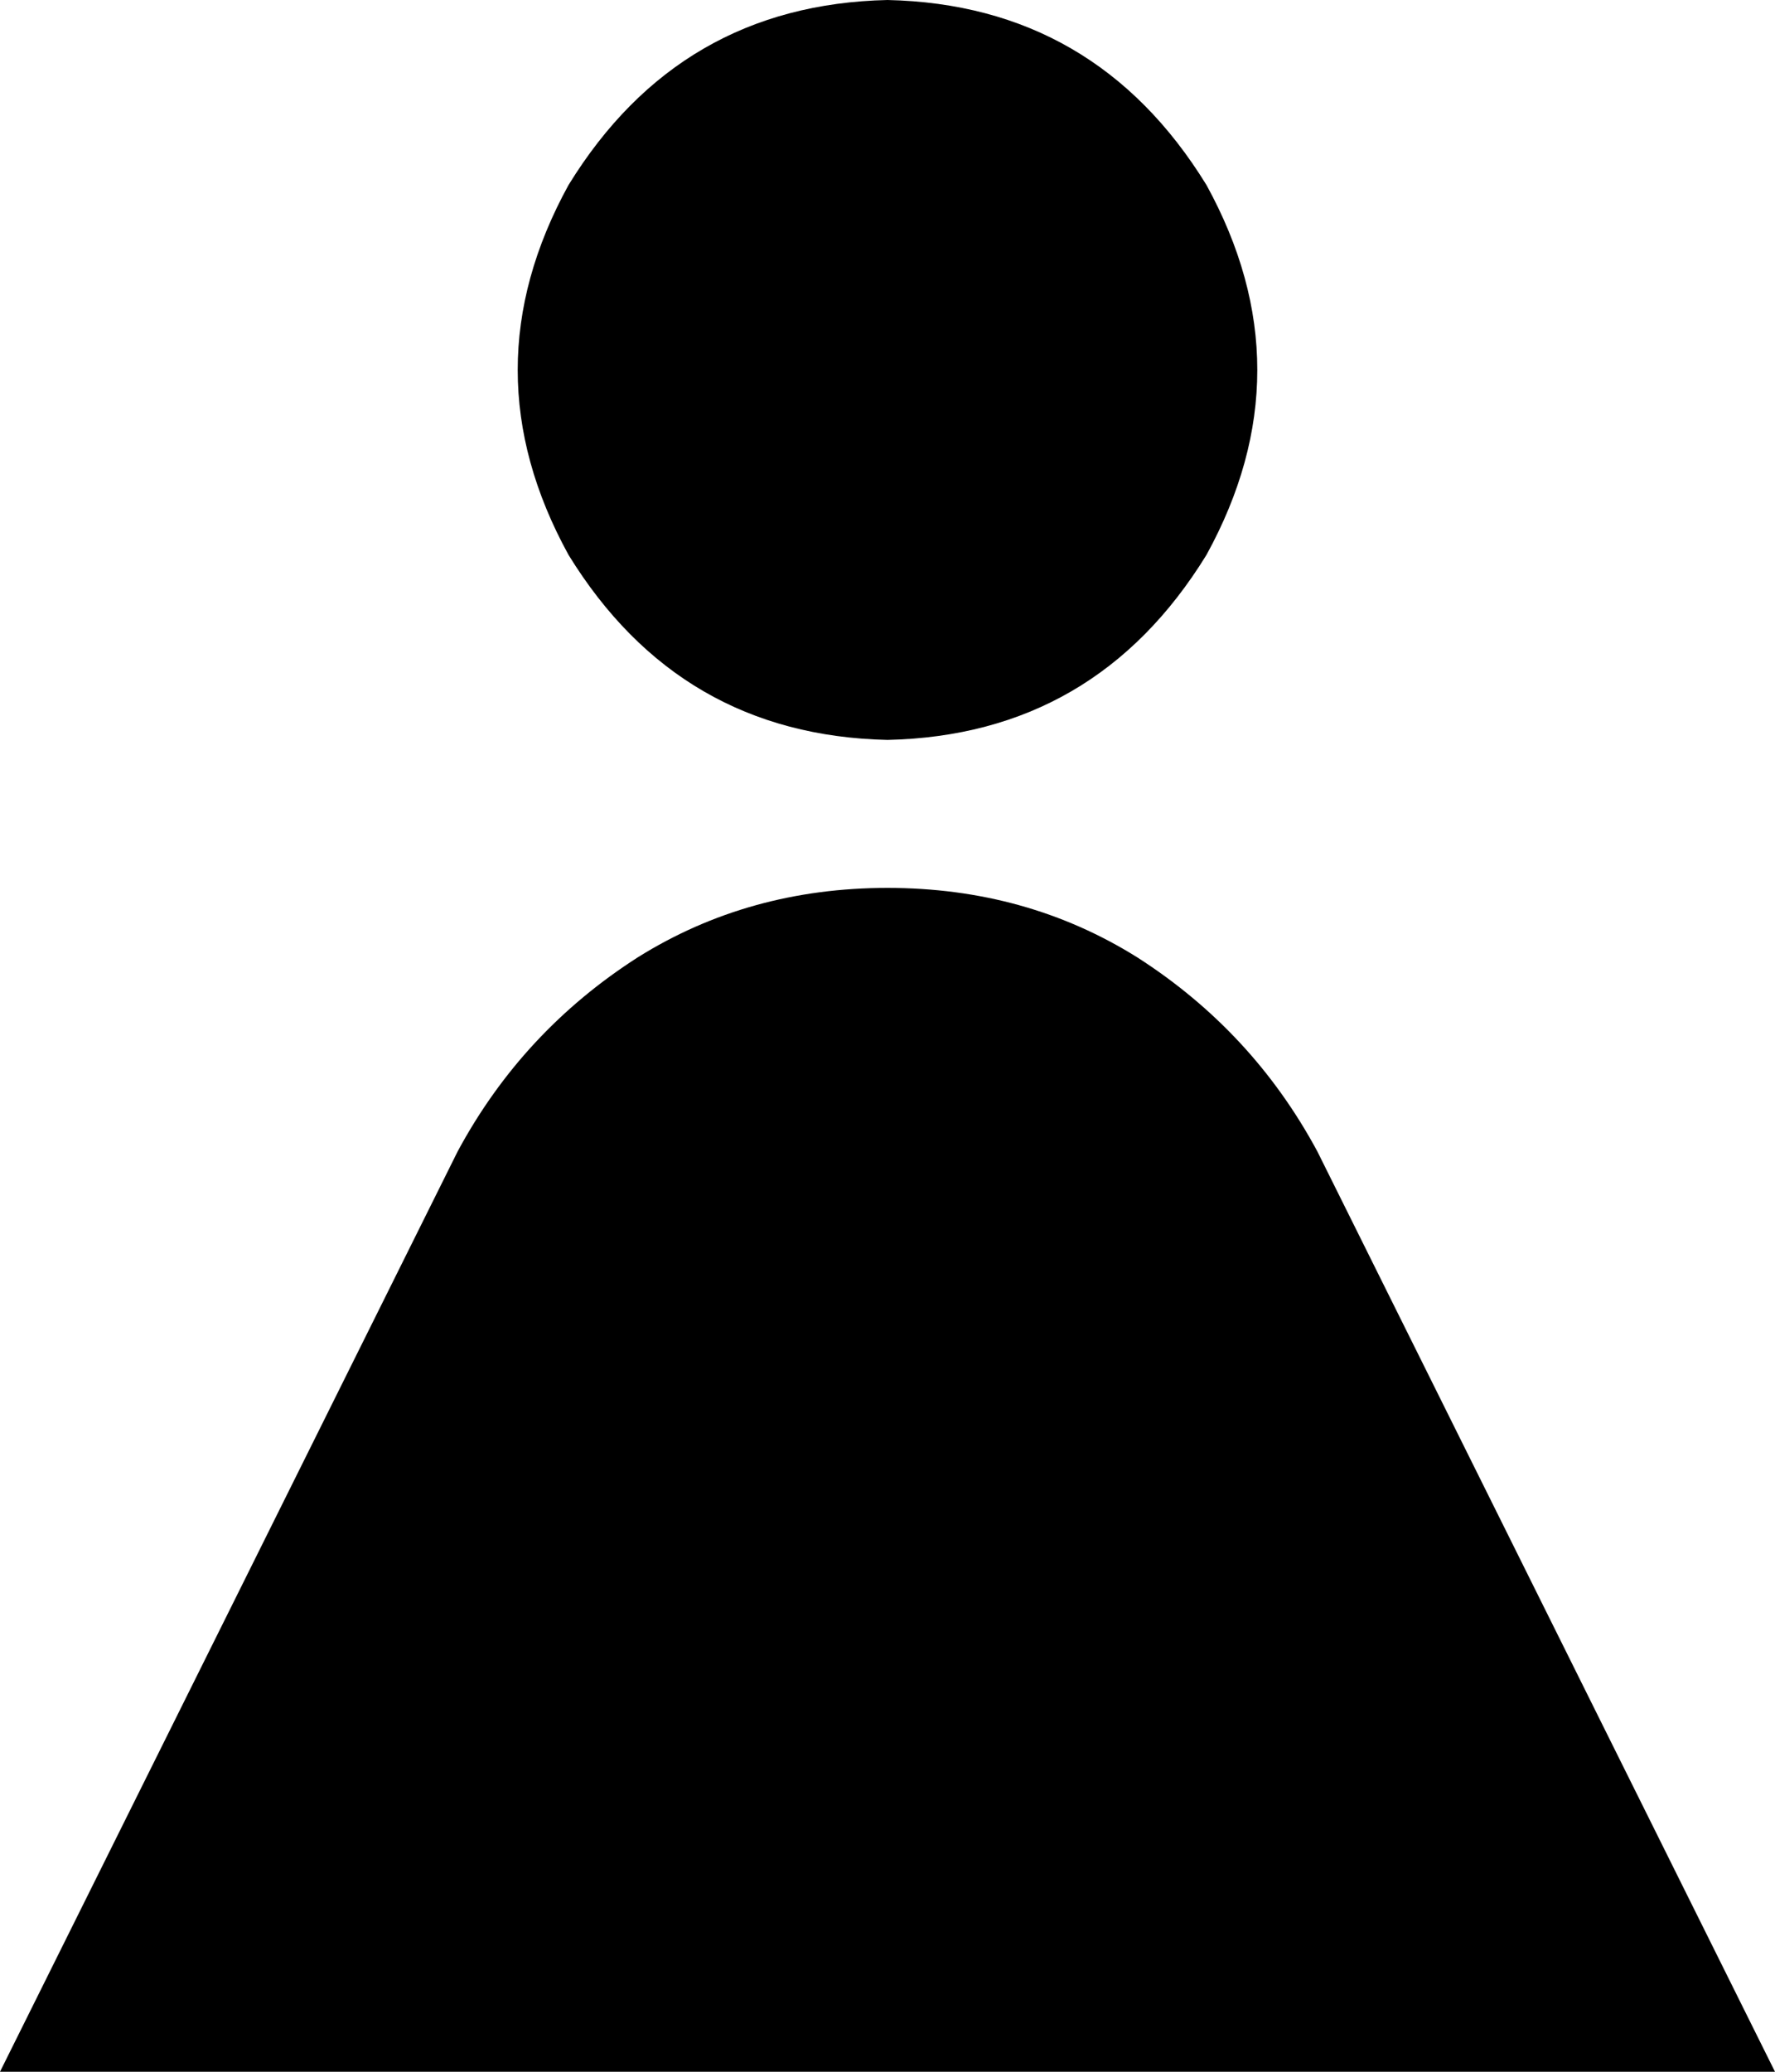 <svg xmlns="http://www.w3.org/2000/svg" viewBox="0 0 384 448">
    <path d="M 192 0 Q 237 1 261 40 Q 283 80 261 120 Q 237 159 192 160 Q 147 159 123 120 Q 101 80 123 40 Q 147 1 192 0 L 192 0 Z M 0 448 L 99 249 Q 113 223 138 207 Q 162 192 192 192 Q 222 192 246 207 Q 271 223 285 249 L 384 448 L 0 448 L 0 448 Z"/>
</svg>
